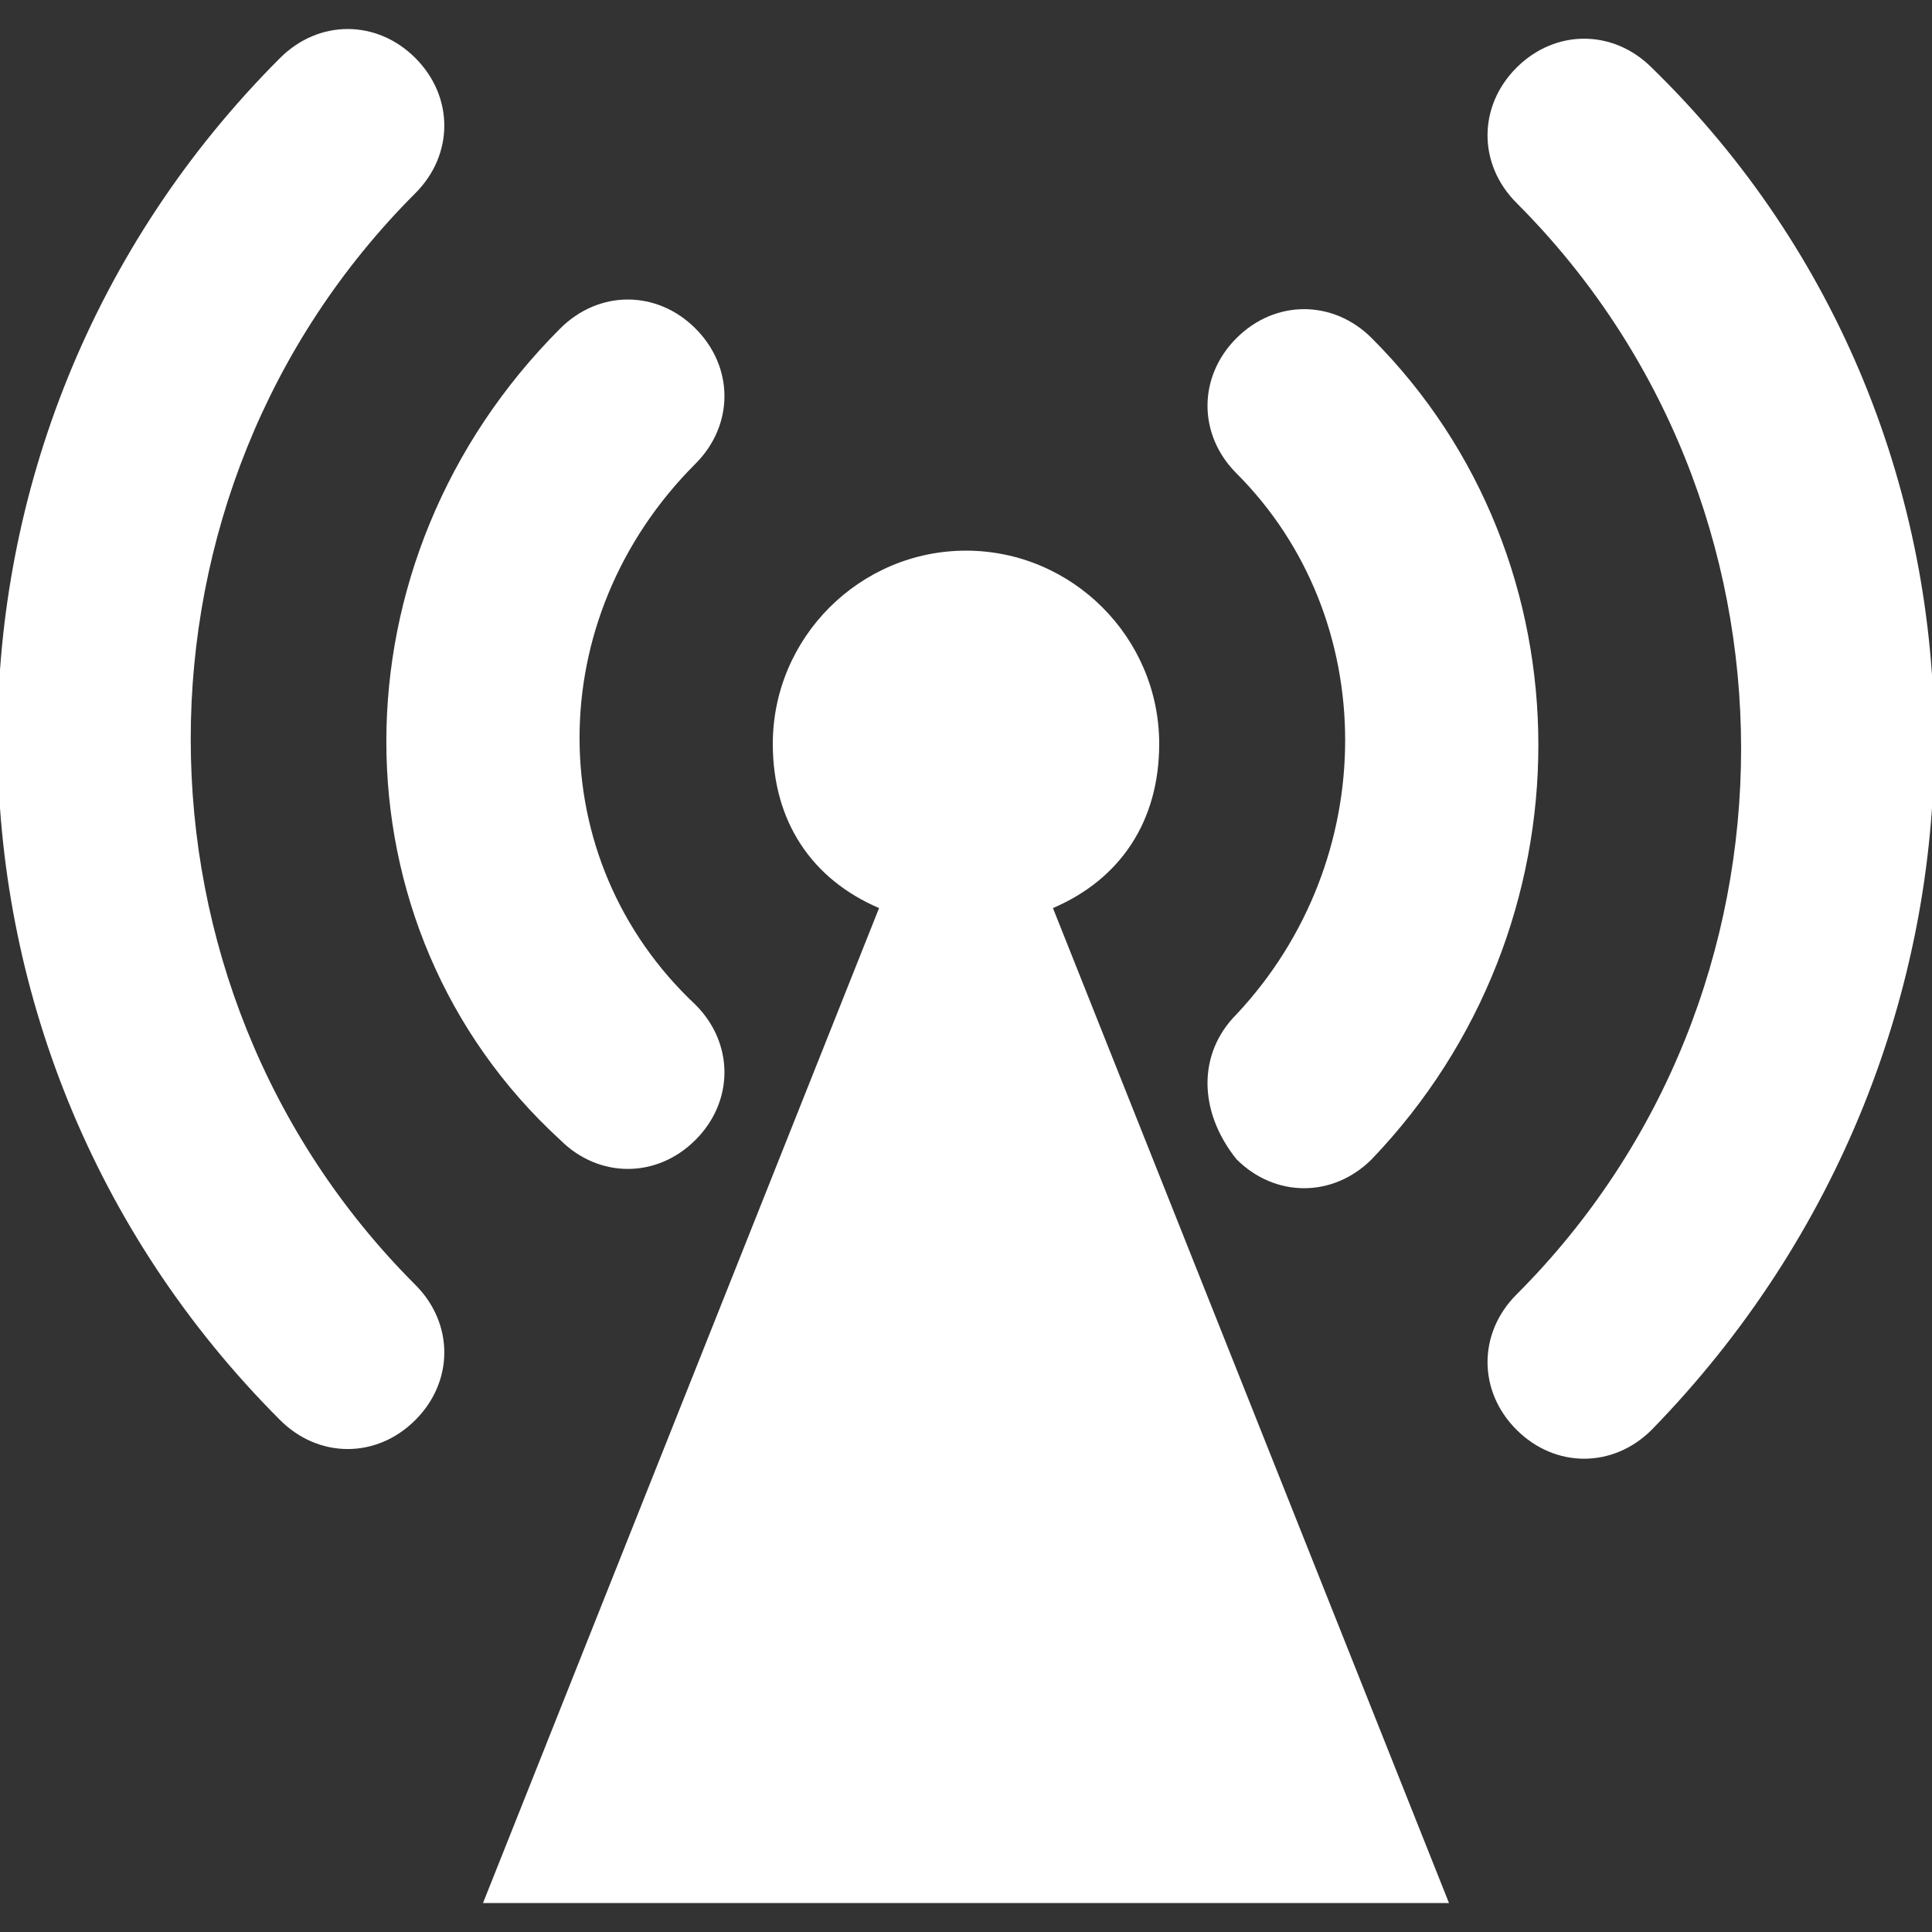 <svg width="67" height="67" viewBox="0 0 67 67" fill="none" xmlns="http://www.w3.org/2000/svg">
<rect x="0" y="0" width="67" height="67" fill="#333333" stroke="none"/>
<g clip-path="url(#clip0_79_275)">
<path d="M36.515 31.491L50.25 65.996H16.75L30.485 31.491C28.14 30.486 26.8 28.476 26.8 25.796C26.8 22.111 29.815 19.096 33.5 19.096C37.185 19.096 40.2 22.111 40.2 25.796C40.2 28.476 38.86 30.486 36.515 31.491Z" fill="white"/>
<path d="M14.403 44.556C15.743 45.896 15.743 47.906 14.403 49.246C13.063 50.586 11.053 50.586 9.713 49.246C-3.352 36.181 -3.352 15.076 9.713 2.011C11.053 0.671 13.063 0.671 14.403 2.011C15.743 3.351 15.743 5.361 14.403 6.701C4.018 17.086 4.018 34.171 14.403 44.556Z" fill="white"/>
<path d="M19.428 11.392C20.768 10.052 22.778 10.052 24.118 11.392C25.458 12.732 25.458 14.742 24.118 16.082C18.758 21.442 18.758 29.817 24.118 34.842C25.458 36.182 25.458 38.192 24.118 39.532C22.778 40.872 20.768 40.872 19.428 39.532C11.388 32.162 11.388 19.432 19.428 11.392Z" fill="white"/>
<path d="M42.88 35.176C47.905 29.816 47.905 21.441 42.88 16.416C41.54 15.076 41.54 13.066 42.88 11.726C44.22 10.386 46.23 10.386 47.57 11.726C55.275 19.431 55.275 32.161 47.57 40.201C46.23 41.541 44.22 41.541 42.88 40.201C41.54 38.526 41.54 36.516 42.88 35.176Z" fill="white"/>
<path d="M57.281 49.582C55.941 50.922 53.931 50.922 52.591 49.582C51.251 48.242 51.251 46.232 52.591 44.892C62.976 34.507 62.976 17.422 52.591 7.037C51.251 5.697 51.251 3.687 52.591 2.347C53.931 1.007 55.941 1.007 57.281 2.347C70.346 15.077 70.346 36.182 57.281 49.582Z" fill="white"/>
</g>
<defs>
<clipPath id="clip0_79_275">
<rect width="67" height="67" fill="white"/>
</clipPath>
</defs>
</svg>
